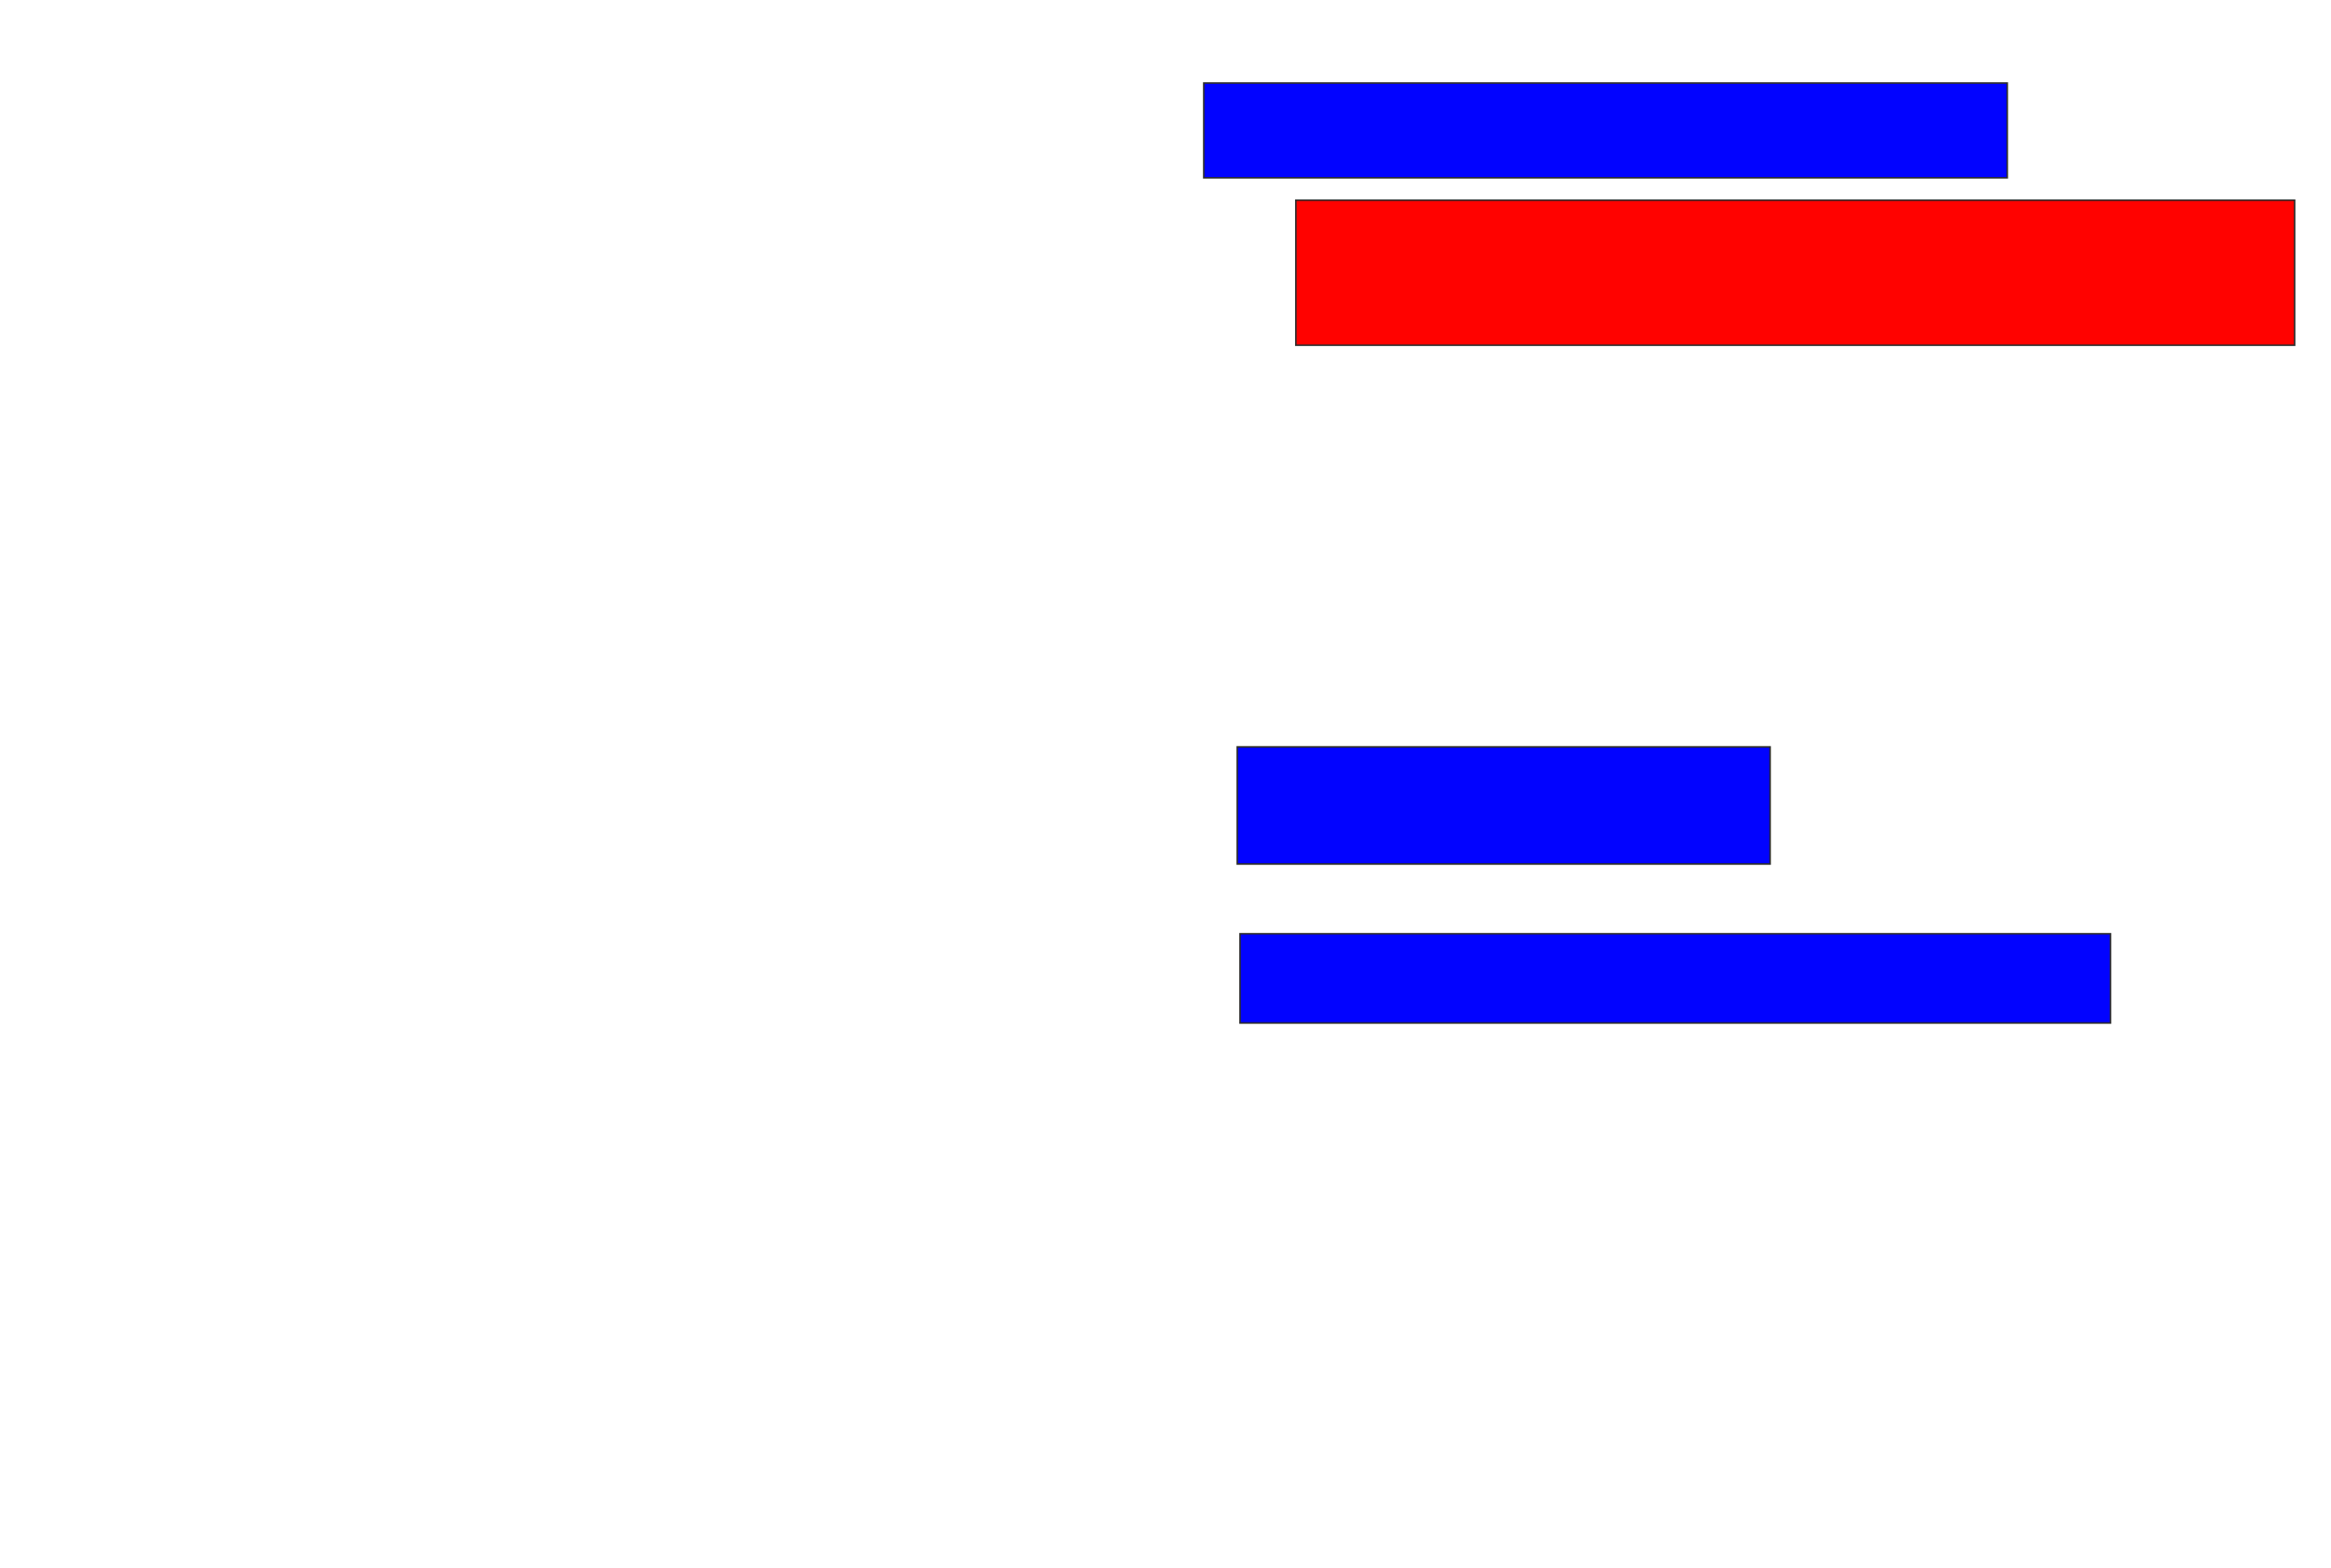 <svg xmlns="http://www.w3.org/2000/svg" width="1492" height="1004">
 <!-- Created with Image Occlusion Enhanced -->
 <g>
  <title>Labels</title>
 </g>
 <g>
  <title>Masks</title>
  <rect id="14dbf0bec84449c3bc9af9ea4d0c24c1-ao-1" height="60.714" width="514.286" y="53.143" x="770.5" stroke="#2D2D2D" fill="#0203ff"/>
  <rect id="14dbf0bec84449c3bc9af9ea4d0c24c1-ao-2" height="92.857" width="639.286" y="128.143" x="829.429" stroke="#2D2D2D" fill="#ff0200" class="qshape"/>
  <rect id="14dbf0bec84449c3bc9af9ea4d0c24c1-ao-3" height="75" width="341.071" y="478.143" x="791.929" stroke="#2D2D2D" fill="#0203ff"/>
  <rect id="14dbf0bec84449c3bc9af9ea4d0c24c1-ao-4" height="57.143" width="557.143" y="597.786" x="793.714" stroke="#2D2D2D" fill="#0203ff"/>
 </g>
</svg>